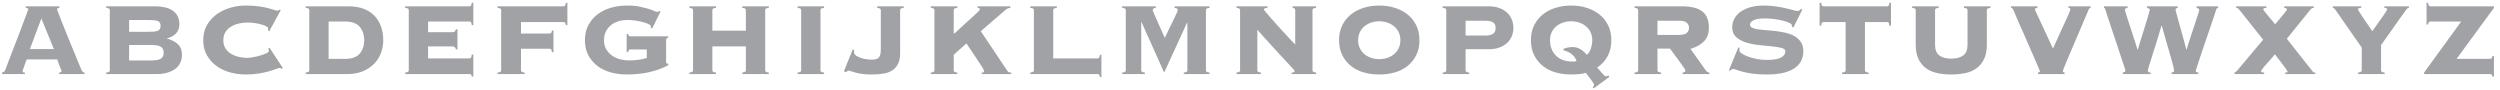 <?xml version="1.0" encoding="UTF-8"?>
<svg width="388px" height="14px" viewBox="0 0 388 14" version="1.1" xmlns="http://www.w3.org/2000/svg" xmlns:xlink="http://www.w3.org/1999/xlink">
    <!-- Generator: Sketch 63.1 (92452) - https://sketch.com -->
    <title>dvorik_сopperplate_1</title>
    <desc>Created with Sketch.</desc>
    <g id="Кейс" stroke="none" stroke-width="1" fill="none" fill-rule="evenodd" opacity="0.4">
        <g id="Дворик-Be" transform="translate(-1242, -3451)" fill="#12171E" fill-rule="nonzero">
            <g id="Цвета-и-шрифты" transform="translate(175, 3225)">
                <g id="Group-29" transform="translate(1066.5, 137.5)">
                    <path d="M4.36,100 L4.36,99.76 C4.213,99.76 4.117,99.743 4.07,99.71 C4.023,99.677 4,99.627 4,99.56 C4,99.533 4.01,99.49 4.03,99.43 C4.05,99.37 4.083,99.273 4.13,99.14 C4.177,99.007 4.24,98.827 4.32,98.6 C4.4,98.373 4.507,98.08 4.64,97.72 L4.64,97.72 L9.38,97.72 C9.393,97.787 9.437,97.913 9.51,98.1 C9.583,98.287 9.66,98.483 9.74,98.69 C9.82,98.897 9.893,99.083 9.96,99.25 C10.027,99.417 10.06,99.507 10.06,99.52 C10.06,99.667 9.933,99.747 9.68,99.76 L9.68,99.76 L9.68,100 L13.62,100 L13.62,99.76 C13.5,99.76 13.403,99.72 13.33,99.64 C13.257,99.56 13.167,99.4 13.06,99.16 C12.847,98.653 12.61,98.08 12.35,97.44 C12.09,96.8 11.82,96.143 11.54,95.47 C11.26,94.797 10.99,94.137 10.73,93.49 C10.47,92.843 10.24,92.263 10.04,91.75 C9.84,91.237 9.677,90.82 9.55,90.5 C9.423,90.18 9.36,90.007 9.36,89.98 C9.36,89.873 9.393,89.807 9.46,89.78 C9.527,89.753 9.613,89.733 9.72,89.72 L9.72,89.72 L9.72,89.48 L4.5,89.48 L4.5,89.72 C4.593,89.733 4.683,89.753 4.77,89.78 C4.857,89.807 4.9,89.853 4.9,89.92 C4.9,89.933 4.85,90.073 4.75,90.34 C4.65,90.607 4.52,90.953 4.36,91.38 C4.2,91.807 4.017,92.29 3.81,92.83 C3.603,93.37 3.393,93.923 3.18,94.49 C2.967,95.057 2.753,95.613 2.54,96.16 C2.327,96.707 2.133,97.203 1.96,97.65 C1.787,98.097 1.647,98.467 1.54,98.76 C1.433,99.053 1.367,99.233 1.34,99.3 C1.273,99.46 1.207,99.57 1.14,99.63 C1.073,99.69 0.967,99.733 0.82,99.76 L0.82,99.76 L0.82,100 L4.36,100 Z M8.86,96.12 L5.14,96.12 L6.92,91.36 L8.86,96.12 Z M24.7,100 C25.407,100 26.017,99.92 26.53,99.76 C27.043,99.6 27.463,99.387 27.79,99.12 C28.117,98.853 28.357,98.54 28.51,98.18 C28.663,97.82 28.74,97.44 28.74,97.04 C28.74,96.293 28.523,95.727 28.09,95.34 C27.657,94.953 27.1,94.667 26.42,94.48 L26.42,94.48 L26.42,94.44 C26.98,94.32 27.44,94.077 27.8,93.71 C28.16,93.343 28.34,92.86 28.34,92.26 C28.34,91.767 28.247,91.343 28.06,90.99 C27.873,90.637 27.613,90.35 27.28,90.13 C26.947,89.91 26.553,89.747 26.1,89.64 C25.647,89.533 25.147,89.48 24.6,89.48 L24.6,89.48 L16.98,89.48 L16.98,89.72 C17.233,89.747 17.39,89.79 17.45,89.85 C17.51,89.91 17.54,89.987 17.54,90.08 L17.54,90.08 L17.54,99.4 C17.54,99.493 17.51,99.57 17.45,99.63 C17.39,99.69 17.233,99.733 16.98,99.76 L16.98,99.76 L16.98,100 L24.7,100 Z M23.26,93.44 L20.54,93.44 L20.54,91.6 L23.26,91.6 C23.687,91.6 24.04,91.61 24.32,91.63 C24.6,91.65 24.82,91.693 24.98,91.76 C25.14,91.827 25.253,91.92 25.32,92.04 C25.387,92.16 25.42,92.32 25.42,92.52 C25.42,92.72 25.387,92.88 25.32,93 C25.253,93.12 25.14,93.213 24.98,93.28 C24.82,93.347 24.6,93.39 24.32,93.41 C24.04,93.43 23.687,93.44 23.26,93.44 L23.26,93.44 Z M23.94,97.88 L20.54,97.88 L20.54,95.48 L23.94,95.48 C24.66,95.48 25.167,95.57 25.46,95.75 C25.753,95.93 25.9,96.24 25.9,96.68 C25.9,97.12 25.753,97.43 25.46,97.61 C25.167,97.79 24.66,97.88 23.94,97.88 L23.94,97.88 Z M38.64,100.06 C39.387,100.06 40.06,100.01 40.66,99.91 C41.26,99.81 41.783,99.697 42.23,99.57 C42.677,99.443 43.04,99.323 43.32,99.21 C43.6,99.097 43.787,99.04 43.88,99.04 C43.947,99.04 44.003,99.05 44.05,99.07 C44.097,99.09 44.133,99.133 44.16,99.2 L44.16,99.2 L44.4,99.06 L42.34,95.92 L42.12,96.06 C42.147,96.113 42.173,96.16 42.2,96.2 C42.227,96.24 42.24,96.293 42.24,96.36 C42.24,96.507 42.097,96.647 41.81,96.78 C41.523,96.913 41.193,97.033 40.82,97.14 C40.447,97.247 40.073,97.33 39.7,97.39 C39.327,97.45 39.053,97.48 38.88,97.48 C38.48,97.48 38.06,97.433 37.62,97.34 C37.18,97.247 36.777,97.093 36.41,96.88 C36.043,96.667 35.743,96.383 35.51,96.03 C35.277,95.677 35.16,95.247 35.16,94.74 C35.16,94.233 35.277,93.803 35.51,93.45 C35.743,93.097 36.043,92.813 36.41,92.6 C36.777,92.387 37.18,92.233 37.62,92.14 C38.06,92.047 38.48,92 38.88,92 C39.307,92 39.713,92.03 40.1,92.09 C40.487,92.15 40.83,92.223 41.13,92.31 C41.43,92.397 41.67,92.493 41.85,92.6 C42.03,92.707 42.12,92.813 42.12,92.92 C42.12,92.987 42.117,93.043 42.11,93.09 C42.103,93.137 42.093,93.18 42.08,93.22 L42.08,93.22 L42.28,93.36 L44.08,90.06 L43.86,90 C43.78,90.107 43.68,90.16 43.56,90.16 C43.453,90.16 43.293,90.123 43.08,90.05 C42.867,89.977 42.567,89.887 42.18,89.78 C41.78,89.673 41.29,89.577 40.71,89.49 C40.13,89.403 39.44,89.36 38.64,89.36 C37.84,89.36 37.047,89.473 36.26,89.7 C35.473,89.927 34.767,90.263 34.14,90.71 C33.513,91.157 33.007,91.717 32.62,92.39 C32.233,93.063 32.04,93.847 32.04,94.74 C32.04,95.633 32.233,96.417 32.62,97.09 C33.007,97.763 33.513,98.323 34.14,98.77 C34.767,99.217 35.473,99.543 36.26,99.75 C37.047,99.957 37.84,100.06 38.64,100.06 Z M54.36,100 C55.293,100 56.11,99.853 56.81,99.56 C57.51,99.267 58.097,98.877 58.57,98.39 C59.043,97.903 59.397,97.343 59.63,96.71 C59.863,96.077 59.98,95.42 59.98,94.74 C59.98,93.993 59.87,93.3 59.65,92.66 C59.43,92.02 59.1,91.463 58.66,90.99 C58.22,90.517 57.66,90.147 56.98,89.88 C56.3,89.613 55.5,89.48 54.58,89.48 L54.58,89.48 L47.94,89.48 L47.94,89.72 C48.193,89.747 48.35,89.79 48.41,89.85 C48.47,89.91 48.5,89.987 48.5,90.08 L48.5,90.08 L48.5,99.4 C48.5,99.493 48.47,99.57 48.41,99.63 C48.35,99.69 48.193,99.733 47.94,99.76 L47.94,99.76 L47.94,100 L54.36,100 Z M54.04,97.64 L51.5,97.64 L51.5,91.84 L54.04,91.84 C55.093,91.84 55.853,92.11 56.32,92.65 C56.787,93.19 57.02,93.887 57.02,94.74 C57.02,95.593 56.787,96.29 56.32,96.83 C55.853,97.37 55.093,97.64 54.04,97.64 L54.04,97.64 Z M73.96,100.38 L73.96,96.96 L73.72,96.96 C73.693,97.213 73.653,97.377 73.6,97.45 C73.547,97.523 73.467,97.56 73.36,97.56 L73.36,97.56 L66.94,97.56 L66.94,95.7 L70.66,95.7 C70.86,95.7 71.003,95.743 71.09,95.83 C71.177,95.917 71.233,96.027 71.26,96.16 L71.26,96.16 L71.5,96.16 L71.5,93.04 L71.26,93.04 C71.233,93.173 71.177,93.283 71.09,93.37 C71.003,93.457 70.86,93.5 70.66,93.5 L70.66,93.5 L66.94,93.5 L66.94,91.84 L73.36,91.84 C73.467,91.84 73.547,91.877 73.6,91.95 C73.653,92.023 73.693,92.173 73.72,92.4 L73.72,92.4 L73.96,92.4 L73.96,88.92 L73.72,88.92 C73.693,89.147 73.653,89.297 73.6,89.37 C73.547,89.443 73.467,89.48 73.36,89.48 L73.36,89.48 L63.38,89.48 L63.38,89.72 C63.633,89.747 63.79,89.79 63.85,89.85 C63.91,89.91 63.94,89.987 63.94,90.08 L63.94,90.08 L63.94,99.4 C63.94,99.493 63.91,99.57 63.85,99.63 C63.79,99.69 63.633,99.733 63.38,99.76 L63.38,99.76 L63.38,100 L73.36,100 C73.467,100 73.547,100.02 73.6,100.06 C73.653,100.1 73.693,100.207 73.72,100.38 L73.72,100.38 L73.96,100.38 Z M81.92,100 L81.92,99.76 C81.667,99.733 81.51,99.69 81.45,99.63 C81.39,99.57 81.36,99.493 81.36,99.4 L81.36,99.4 L81.36,96.06 L85.8,96.06 C85.907,96.06 85.987,96.093 86.04,96.16 C86.093,96.227 86.133,96.373 86.16,96.6 L86.16,96.6 L86.4,96.6 L86.4,93.24 L86.16,93.24 C86.133,93.427 86.093,93.55 86.04,93.61 C85.987,93.67 85.907,93.7 85.8,93.7 L85.8,93.7 L81.36,93.7 L81.36,91.92 L87.96,91.92 C88.067,91.92 88.147,91.953 88.2,92.02 C88.253,92.087 88.293,92.213 88.32,92.4 L88.32,92.4 L88.56,92.4 L88.56,88.92 L88.32,88.92 C88.293,89.147 88.253,89.297 88.2,89.37 C88.147,89.443 88.067,89.48 87.96,89.48 L87.96,89.48 L77.72,89.48 L77.72,89.72 C77.973,89.747 78.13,89.79 78.19,89.85 C78.25,89.91 78.28,89.987 78.28,90.08 L78.28,90.08 L78.28,99.4 C78.28,99.493 78.25,99.57 78.19,99.63 C78.13,99.69 77.973,99.733 77.72,99.76 L77.72,99.76 L77.72,100 L81.92,100 Z M97.78,100.06 C100.26,100.06 102.407,99.58 104.22,98.62 L104.22,98.62 L104.22,98.38 L104.12,98.38 C104.013,98.38 103.947,98.347 103.92,98.28 C103.893,98.213 103.88,98.133 103.88,98.04 L103.88,98.04 L103.88,94.72 C103.88,94.507 103.987,94.393 104.2,94.38 L104.2,94.38 L104.2,94.14 L98.3,94.14 C98.127,94.14 98.027,94.02 98,93.78 L98,93.78 L97.76,93.78 L97.76,96.58 L98,96.58 C98.013,96.46 98.04,96.363 98.08,96.29 C98.12,96.217 98.193,96.18 98.3,96.18 L98.3,96.18 L100.88,96.18 L100.88,97.5 C100.467,97.62 100.037,97.713 99.59,97.78 C99.143,97.847 98.64,97.88 98.08,97.88 C97.64,97.88 97.193,97.82 96.74,97.7 C96.287,97.58 95.877,97.393 95.51,97.14 C95.143,96.887 94.84,96.563 94.6,96.17 C94.36,95.777 94.24,95.313 94.24,94.78 C94.24,94.233 94.34,93.763 94.54,93.37 C94.74,92.977 95.01,92.647 95.35,92.38 C95.69,92.113 96.077,91.917 96.51,91.79 C96.943,91.663 97.4,91.6 97.88,91.6 C98.293,91.6 98.717,91.633 99.15,91.7 C99.583,91.767 99.973,91.847 100.32,91.94 C100.667,92.033 100.953,92.137 101.18,92.25 C101.407,92.363 101.52,92.467 101.52,92.56 C101.52,92.627 101.507,92.7 101.48,92.78 L101.48,92.78 L101.72,92.92 L103.02,90.28 L102.78,90.2 C102.7,90.307 102.607,90.36 102.5,90.36 C102.42,90.36 102.24,90.297 101.96,90.17 C101.68,90.043 101.373,89.933 101.04,89.84 C100.693,89.747 100.393,89.67 100.14,89.61 C99.887,89.55 99.64,89.5 99.4,89.46 C99.16,89.42 98.913,89.393 98.66,89.38 C98.407,89.367 98.113,89.36 97.78,89.36 C96.94,89.36 96.13,89.47 95.35,89.69 C94.57,89.91 93.88,90.243 93.28,90.69 C92.68,91.137 92.197,91.697 91.83,92.37 C91.463,93.043 91.28,93.833 91.28,94.74 C91.28,95.647 91.463,96.437 91.83,97.11 C92.197,97.783 92.68,98.34 93.28,98.78 C93.88,99.22 94.57,99.543 95.35,99.75 C96.13,99.957 96.94,100.06 97.78,100.06 Z M111.62,100 L111.62,99.76 C111.367,99.733 111.21,99.69 111.15,99.63 C111.09,99.57 111.06,99.493 111.06,99.4 L111.06,99.4 L111.06,95.7 L116.26,95.7 L116.26,99.4 C116.26,99.493 116.23,99.57 116.17,99.63 C116.11,99.69 115.953,99.733 115.7,99.76 L115.7,99.76 L115.7,100 L119.82,100 L119.82,99.76 C119.567,99.733 119.41,99.69 119.35,99.63 C119.29,99.57 119.26,99.493 119.26,99.4 L119.26,99.4 L119.26,90.08 C119.26,89.987 119.29,89.91 119.35,89.85 C119.41,89.79 119.567,89.747 119.82,89.72 L119.82,89.72 L119.82,89.48 L115.7,89.48 L115.7,89.72 C115.953,89.747 116.11,89.79 116.17,89.85 C116.23,89.91 116.26,89.987 116.26,90.08 L116.26,90.08 L116.26,93.26 L111.06,93.26 L111.06,90.08 C111.06,89.987 111.09,89.91 111.15,89.85 C111.21,89.79 111.367,89.747 111.62,89.72 L111.62,89.72 L111.62,89.48 L107.5,89.48 L107.5,89.72 C107.753,89.747 107.91,89.79 107.97,89.85 C108.03,89.91 108.06,89.987 108.06,90.08 L108.06,90.08 L108.06,99.4 C108.06,99.493 108.03,99.57 107.97,99.63 C107.91,99.69 107.753,99.733 107.5,99.76 L107.5,99.76 L107.5,100 L111.62,100 Z M128.4,100 L128.4,99.76 C128.147,99.733 127.99,99.69 127.93,99.63 C127.87,99.57 127.84,99.493 127.84,99.4 L127.84,99.4 L127.84,90.08 C127.84,89.987 127.87,89.91 127.93,89.85 C127.99,89.79 128.147,89.747 128.4,89.72 L128.4,89.72 L128.4,89.48 L124.28,89.48 L124.28,89.72 C124.533,89.747 124.69,89.79 124.75,89.85 C124.81,89.91 124.84,89.987 124.84,90.08 L124.84,90.08 L124.84,99.4 C124.84,99.493 124.81,99.57 124.75,99.63 C124.69,99.69 124.533,99.733 124.28,99.76 L124.28,99.76 L124.28,100 L128.4,100 Z M135.7,100.06 C136.327,100.06 136.913,100.023 137.46,99.95 C138.007,99.877 138.483,99.72 138.89,99.48 C139.297,99.24 139.617,98.9 139.85,98.46 C140.083,98.02 140.2,97.447 140.2,96.74 L140.2,96.74 L140.2,90.08 C140.2,89.987 140.23,89.91 140.29,89.85 C140.35,89.79 140.507,89.747 140.76,89.72 L140.76,89.72 L140.76,89.48 L136.64,89.48 L136.64,89.72 C136.893,89.747 137.05,89.79 137.11,89.85 C137.17,89.91 137.2,89.987 137.2,90.08 L137.2,90.08 L137.2,96.24 C137.2,96.747 137.11,97.127 136.93,97.38 C136.75,97.633 136.373,97.76 135.8,97.76 C135.653,97.76 135.427,97.743 135.12,97.71 C134.813,97.677 134.507,97.613 134.2,97.52 C133.893,97.427 133.623,97.303 133.39,97.15 C133.157,96.997 133.04,96.8 133.04,96.56 C133.04,96.533 133.043,96.493 133.05,96.44 C133.057,96.387 133.067,96.327 133.08,96.26 L133.08,96.26 L132.84,96.18 L131.48,99.54 L131.78,99.72 C131.887,99.627 131.963,99.56 132.01,99.52 C132.057,99.48 132.133,99.46 132.24,99.46 C132.293,99.46 132.413,99.493 132.6,99.56 C132.787,99.627 133.03,99.7 133.33,99.78 C133.63,99.86 133.98,99.927 134.38,99.98 C134.78,100.033 135.22,100.06 135.7,100.06 Z M149.08,100 L149.08,99.76 C148.827,99.733 148.67,99.69 148.61,99.63 C148.55,99.57 148.52,99.493 148.52,99.4 L148.52,99.4 L148.52,97 L150.48,95.24 C150.533,95.32 150.64,95.473 150.8,95.7 C150.96,95.927 151.14,96.193 151.34,96.5 C151.54,96.807 151.753,97.127 151.98,97.46 C152.207,97.793 152.413,98.107 152.6,98.4 C152.787,98.693 152.94,98.94 153.06,99.14 C153.18,99.34 153.24,99.46 153.24,99.5 C153.24,99.633 153.207,99.71 153.14,99.73 C153.073,99.75 152.98,99.76 152.86,99.76 L152.86,99.76 L152.86,100 L157.44,100 L157.44,99.76 C157.307,99.76 157.193,99.747 157.1,99.72 C157.007,99.693 156.907,99.6 156.8,99.44 L156.8,99.44 L152.72,93.34 L156.18,90.36 C156.3,90.253 156.403,90.163 156.49,90.09 C156.577,90.017 156.657,89.953 156.73,89.9 C156.803,89.847 156.883,89.807 156.97,89.78 C157.057,89.753 157.167,89.733 157.3,89.72 L157.3,89.72 L157.3,89.48 L152.22,89.48 L152.22,89.72 C152.327,89.733 152.413,89.75 152.48,89.77 C152.547,89.79 152.58,89.86 152.58,89.98 C152.58,90.033 152.45,90.183 152.19,90.43 C151.93,90.677 151.607,90.977 151.22,91.33 C150.833,91.683 150.41,92.067 149.95,92.48 C149.49,92.893 149.06,93.293 148.66,93.68 L148.66,93.68 L148.52,93.68 L148.52,90.08 C148.52,89.987 148.55,89.91 148.61,89.85 C148.67,89.79 148.827,89.747 149.08,89.72 L149.08,89.72 L149.08,89.48 L144.96,89.48 L144.96,89.72 C145.213,89.747 145.37,89.79 145.43,89.85 C145.49,89.91 145.52,89.987 145.52,90.08 L145.52,90.08 L145.52,99.4 C145.52,99.493 145.49,99.57 145.43,99.63 C145.37,99.69 145.213,99.733 144.96,99.76 L144.96,99.76 L144.96,100 L149.08,100 Z M171.44,100.46 L171.44,97 L171.2,97 C171.173,97.227 171.133,97.377 171.08,97.45 C171.027,97.523 170.947,97.56 170.84,97.56 L170.84,97.56 L163.96,97.56 L163.96,90.08 C163.96,89.987 163.99,89.91 164.05,89.85 C164.11,89.79 164.267,89.747 164.52,89.72 L164.52,89.72 L164.52,89.48 L160.4,89.48 L160.4,89.72 C160.653,89.747 160.81,89.79 160.87,89.85 C160.93,89.91 160.96,89.987 160.96,90.08 L160.96,90.08 L160.96,99.4 C160.96,99.493 160.93,99.57 160.87,99.63 C160.81,99.69 160.653,99.733 160.4,99.76 L160.4,99.76 L160.4,100 L170.84,100 C170.947,100 171.027,100.023 171.08,100.07 C171.133,100.117 171.173,100.247 171.2,100.46 L171.2,100.46 L171.44,100.46 Z M178.18,100 L178.18,99.76 C177.927,99.733 177.77,99.69 177.71,99.63 C177.65,99.57 177.62,99.493 177.62,99.4 L177.62,99.4 L177.62,91.92 L177.66,91.92 L181.18,99.76 L184.74,92 L184.78,92.04 L184.78,99.4 C184.78,99.493 184.75,99.57 184.69,99.63 C184.63,99.69 184.473,99.733 184.22,99.76 L184.22,99.76 L184.22,100 L188.22,100 L188.22,99.76 C187.967,99.733 187.81,99.69 187.75,99.63 C187.69,99.57 187.66,99.493 187.66,99.4 L187.66,99.4 L187.66,90.08 C187.66,89.987 187.69,89.91 187.75,89.85 C187.81,89.79 187.967,89.747 188.22,89.72 L188.22,89.72 L188.22,89.48 L182.8,89.48 L182.8,89.72 C183.12,89.733 183.28,89.853 183.28,90.08 C183.28,90.147 183.22,90.313 183.1,90.58 C182.98,90.847 182.823,91.18 182.63,91.58 C182.437,91.98 182.22,92.42 181.98,92.9 C181.74,93.38 181.507,93.873 181.28,94.38 C181.24,94.3 181.167,94.14 181.06,93.9 C180.953,93.66 180.83,93.383 180.69,93.07 C180.55,92.757 180.403,92.43 180.25,92.09 C180.097,91.75 179.957,91.433 179.83,91.14 C179.703,90.847 179.6,90.6 179.52,90.4 C179.44,90.2 179.4,90.093 179.4,90.08 C179.4,89.853 179.56,89.733 179.88,89.72 L179.88,89.72 L179.88,89.48 L174.66,89.48 L174.66,89.72 C174.913,89.747 175.07,89.79 175.13,89.85 C175.19,89.91 175.22,89.987 175.22,90.08 L175.22,90.08 L175.22,99.4 C175.22,99.493 175.19,99.57 175.13,99.63 C175.07,99.69 174.913,99.733 174.66,99.76 L174.66,99.76 L174.66,100 L178.18,100 Z M196.2,100 L196.2,99.76 C195.947,99.733 195.79,99.69 195.73,99.63 C195.67,99.57 195.64,99.493 195.64,99.4 L195.64,99.4 L195.64,93.12 C196.52,94.107 197.273,94.943 197.9,95.63 C198.527,96.317 199.053,96.89 199.48,97.35 C199.907,97.81 200.25,98.177 200.51,98.45 C200.77,98.723 200.967,98.933 201.1,99.08 C201.233,99.227 201.32,99.33 201.36,99.39 C201.4,99.45 201.42,99.5 201.42,99.54 C201.42,99.607 201.39,99.66 201.33,99.7 C201.27,99.74 201.147,99.76 200.96,99.76 L200.96,99.76 L200.96,100 L204.76,100 L204.76,99.76 C204.507,99.733 204.35,99.69 204.29,99.63 C204.23,99.57 204.2,99.493 204.2,99.4 L204.2,99.4 L204.2,90.08 C204.2,89.987 204.23,89.91 204.29,89.85 C204.35,89.79 204.507,89.747 204.76,89.72 L204.76,89.72 L204.76,89.48 L201.1,89.48 L201.1,89.72 C201.38,89.733 201.52,89.853 201.52,90.08 L201.52,90.08 L201.52,95.42 C201.28,95.167 200.993,94.863 200.66,94.51 C200.327,94.157 199.98,93.783 199.62,93.39 C199.26,92.997 198.903,92.603 198.55,92.21 C198.197,91.817 197.88,91.46 197.6,91.14 C197.32,90.82 197.093,90.553 196.92,90.34 C196.747,90.127 196.66,90.007 196.66,89.98 C196.66,89.913 196.697,89.857 196.77,89.81 C196.843,89.763 196.993,89.733 197.22,89.72 L197.22,89.72 L197.22,89.48 L192.4,89.48 L192.4,89.72 C192.653,89.747 192.81,89.79 192.87,89.85 C192.93,89.91 192.96,89.987 192.96,90.08 L192.96,90.08 L192.96,99.4 C192.96,99.493 192.93,99.57 192.87,99.63 C192.81,99.69 192.653,99.733 192.4,99.76 L192.4,99.76 L192.4,100 L196.2,100 Z M214.56,100.06 C215.413,100.06 216.217,99.953 216.97,99.74 C217.723,99.527 218.383,99.193 218.95,98.74 C219.517,98.287 219.967,97.727 220.3,97.06 C220.633,96.393 220.8,95.62 220.8,94.74 C220.8,93.86 220.633,93.087 220.3,92.42 C219.967,91.753 219.517,91.193 218.95,90.74 C218.383,90.287 217.723,89.943 216.97,89.71 C216.217,89.477 215.413,89.36 214.56,89.36 C213.707,89.36 212.903,89.477 212.15,89.71 C211.397,89.943 210.737,90.287 210.17,90.74 C209.603,91.193 209.153,91.753 208.82,92.42 C208.487,93.087 208.32,93.86 208.32,94.74 C208.32,95.62 208.487,96.393 208.82,97.06 C209.153,97.727 209.603,98.287 210.17,98.74 C210.737,99.193 211.397,99.527 212.15,99.74 C212.903,99.953 213.707,100.06 214.56,100.06 Z M214.56,97.68 C214.12,97.68 213.703,97.613 213.31,97.48 C212.917,97.347 212.57,97.157 212.27,96.91 C211.97,96.663 211.73,96.357 211.55,95.99 C211.37,95.623 211.28,95.207 211.28,94.74 C211.28,94.273 211.37,93.857 211.55,93.49 C211.73,93.123 211.97,92.817 212.27,92.57 C212.57,92.323 212.917,92.133 213.31,92 C213.703,91.867 214.12,91.8 214.56,91.8 C215,91.8 215.417,91.867 215.81,92 C216.203,92.133 216.55,92.323 216.85,92.57 C217.15,92.817 217.39,93.123 217.57,93.49 C217.75,93.857 217.84,94.273 217.84,94.74 C217.84,95.207 217.75,95.623 217.57,95.99 C217.39,96.357 217.15,96.663 216.85,96.91 C216.55,97.157 216.203,97.347 215.81,97.48 C215.417,97.613 215,97.68 214.56,97.68 Z M228.52,100 L228.52,99.76 C228.267,99.733 228.11,99.69 228.05,99.63 C227.99,99.57 227.96,99.493 227.96,99.4 L227.96,99.4 L227.96,96.14 L231.56,96.14 C232.187,96.14 232.74,96.05 233.22,95.87 C233.7,95.69 234.1,95.45 234.42,95.15 C234.74,94.85 234.98,94.497 235.14,94.09 C235.3,93.683 235.38,93.26 235.38,92.82 C235.38,92.38 235.3,91.957 235.14,91.55 C234.98,91.143 234.74,90.787 234.42,90.48 C234.1,90.173 233.7,89.93 233.22,89.75 C232.74,89.57 232.187,89.48 231.56,89.48 L231.56,89.48 L224.4,89.48 L224.4,89.72 C224.653,89.747 224.81,89.79 224.87,89.85 C224.93,89.91 224.96,89.987 224.96,90.08 L224.96,90.08 L224.96,99.4 C224.96,99.493 224.93,99.57 224.87,99.63 C224.81,99.69 224.653,99.733 224.4,99.76 L224.4,99.76 L224.4,100 L228.52,100 Z M231,94.02 L227.96,94.02 L227.96,91.72 L231,91.72 C231.56,91.72 231.97,91.807 232.23,91.98 C232.49,92.153 232.62,92.433 232.62,92.82 C232.62,93.247 232.49,93.553 232.23,93.74 C231.97,93.927 231.56,94.02 231,94.02 L231,94.02 Z M247.84,102.22 L250.26,100.44 L250.14,100.2 C250.073,100.24 250.01,100.273 249.95,100.3 C249.89,100.327 249.813,100.34 249.72,100.34 C249.653,100.34 249.56,100.283 249.44,100.17 C249.32,100.057 249.197,99.927 249.07,99.78 C248.943,99.633 248.817,99.483 248.69,99.33 C248.563,99.177 248.46,99.06 248.38,98.98 C249.06,98.54 249.597,97.963 249.99,97.25 C250.383,96.537 250.58,95.7 250.58,94.74 C250.58,93.86 250.413,93.087 250.08,92.42 C249.747,91.753 249.297,91.193 248.73,90.74 C248.163,90.287 247.503,89.943 246.75,89.71 C245.997,89.477 245.193,89.36 244.34,89.36 C243.487,89.36 242.683,89.477 241.93,89.71 C241.177,89.943 240.517,90.287 239.95,90.74 C239.383,91.193 238.933,91.753 238.6,92.42 C238.267,93.087 238.1,93.86 238.1,94.74 C238.1,95.62 238.267,96.393 238.6,97.06 C238.933,97.727 239.383,98.287 239.95,98.74 C240.517,99.193 241.177,99.527 241.93,99.74 C242.683,99.953 243.487,100.06 244.34,100.06 C244.74,100.06 245.133,100.043 245.52,100.01 C245.907,99.977 246.273,99.907 246.62,99.8 C246.687,99.907 246.79,100.047 246.93,100.22 C247.07,100.393 247.213,100.577 247.36,100.77 C247.507,100.963 247.633,101.143 247.74,101.31 C247.847,101.477 247.9,101.593 247.9,101.66 C247.9,101.727 247.877,101.79 247.83,101.85 C247.783,101.91 247.74,101.967 247.7,102.02 L247.7,102.02 L247.84,102.22 Z M244.79,98.05 C244.637,98.043 244.5,98.04 244.38,98.04 C243.873,98.04 243.413,97.957 243,97.79 C242.587,97.623 242.237,97.393 241.95,97.1 C241.663,96.807 241.443,96.457 241.29,96.05 C241.137,95.643 241.06,95.207 241.06,94.74 C241.06,94.273 241.15,93.857 241.33,93.49 C241.51,93.123 241.75,92.817 242.05,92.57 C242.35,92.323 242.697,92.133 243.09,92 C243.483,91.867 243.9,91.8 244.34,91.8 C244.78,91.8 245.197,91.867 245.59,92 C245.983,92.133 246.33,92.323 246.63,92.57 C246.93,92.817 247.17,93.123 247.35,93.49 C247.53,93.857 247.62,94.273 247.62,94.74 C247.62,94.98 247.597,95.217 247.55,95.45 C247.503,95.683 247.443,95.903 247.37,96.11 C247.297,96.317 247.21,96.497 247.11,96.65 C247.01,96.803 246.9,96.92 246.78,97 C246.46,96.627 246.117,96.333 245.75,96.12 C245.383,95.907 244.993,95.8 244.58,95.8 C244.513,95.8 244.4,95.807 244.24,95.82 C244.08,95.833 243.913,95.857 243.74,95.89 C243.567,95.923 243.417,95.97 243.29,96.03 C243.163,96.09 243.1,96.16 243.1,96.24 C243.1,96.28 243.18,96.32 243.34,96.36 C243.5,96.4 243.693,96.473 243.92,96.58 C244.147,96.687 244.377,96.847 244.61,97.06 C244.843,97.273 245.033,97.573 245.18,97.96 C245.073,98.027 244.943,98.057 244.79,98.05 Z M258.3,100 L258.3,99.76 C258.047,99.733 257.89,99.69 257.83,99.63 C257.77,99.57 257.74,99.493 257.74,99.4 L257.74,99.4 L257.74,96.04 L259.7,96.04 C259.74,96.107 259.827,96.233 259.96,96.42 C260.093,96.607 260.25,96.82 260.43,97.06 C260.61,97.3 260.797,97.55 260.99,97.81 C261.183,98.07 261.36,98.313 261.52,98.54 C261.68,98.767 261.813,98.96 261.92,99.12 C262.027,99.28 262.08,99.373 262.08,99.4 C262.08,99.627 261.933,99.747 261.64,99.76 L261.64,99.76 L261.64,100 L265.8,100 L265.8,99.76 C265.573,99.76 265.38,99.64 265.22,99.4 L265.22,99.4 L262.86,96.08 C263.687,95.853 264.37,95.48 264.91,94.96 C265.45,94.44 265.72,93.72 265.72,92.8 C265.72,91.667 265.387,90.83 264.72,90.29 C264.053,89.75 262.98,89.48 261.5,89.48 L261.5,89.48 L254.18,89.48 L254.18,89.72 C254.433,89.747 254.59,89.79 254.65,89.85 C254.71,89.91 254.74,89.987 254.74,90.08 L254.74,90.08 L254.74,99.4 C254.74,99.493 254.71,99.57 254.65,99.63 C254.59,99.69 254.433,99.733 254.18,99.76 L254.18,99.76 L254.18,100 L258.3,100 Z M261.1,93.92 L257.74,93.92 L257.74,91.72 L261.1,91.72 C261.687,91.72 262.09,91.83 262.31,92.05 C262.53,92.27 262.64,92.527 262.64,92.82 C262.64,93.113 262.53,93.37 262.31,93.59 C262.09,93.81 261.687,93.92 261.1,93.92 L261.1,93.92 Z M274.74,100.06 C275.82,100.06 276.723,99.96 277.45,99.76 C278.177,99.56 278.757,99.29 279.19,98.95 C279.623,98.61 279.93,98.227 280.11,97.8 C280.29,97.373 280.38,96.94 280.38,96.5 C280.38,95.927 280.26,95.45 280.02,95.07 C279.78,94.69 279.467,94.383 279.08,94.15 C278.693,93.917 278.253,93.74 277.76,93.62 C277.267,93.5 276.76,93.407 276.24,93.34 C275.72,93.273 275.213,93.223 274.72,93.19 C274.227,93.157 273.787,93.113 273.4,93.06 C273.013,93.007 272.7,92.923 272.46,92.81 C272.22,92.697 272.1,92.527 272.1,92.3 C272.1,92.073 272.273,91.86 272.62,91.66 C272.967,91.46 273.573,91.36 274.44,91.36 C274.907,91.36 275.387,91.393 275.88,91.46 C276.373,91.527 276.82,91.61 277.22,91.71 C277.62,91.81 277.95,91.923 278.21,92.05 C278.47,92.177 278.6,92.3 278.6,92.42 L278.6,92.42 L278.6,92.64 L278.84,92.76 L280.22,89.98 L280,89.9 C279.933,89.98 279.86,90.05 279.78,90.11 C279.7,90.17 279.593,90.2 279.46,90.2 C279.327,90.2 279.107,90.157 278.8,90.07 C278.493,89.983 278.113,89.887 277.66,89.78 C277.207,89.673 276.687,89.577 276.1,89.49 C275.513,89.403 274.88,89.36 274.2,89.36 C273.467,89.36 272.8,89.443 272.2,89.61 C271.6,89.777 271.09,90.007 270.67,90.3 C270.25,90.593 269.923,90.947 269.69,91.36 C269.457,91.773 269.34,92.233 269.34,92.74 C269.34,93.38 269.543,93.883 269.95,94.25 C270.357,94.617 270.867,94.897 271.48,95.09 C272.093,95.283 272.753,95.417 273.46,95.49 C274.167,95.563 274.827,95.63 275.44,95.69 C276.053,95.75 276.563,95.83 276.97,95.93 C277.377,96.03 277.58,96.2 277.58,96.44 C277.58,96.88 277.347,97.217 276.88,97.45 C276.413,97.683 275.68,97.8 274.68,97.8 C274.16,97.8 273.647,97.75 273.14,97.65 C272.633,97.55 272.183,97.427 271.79,97.28 C271.397,97.133 271.077,96.977 270.83,96.81 C270.583,96.643 270.46,96.493 270.46,96.36 C270.46,96.16 270.473,96.02 270.5,95.94 L270.5,95.94 L270.3,95.84 L268.82,99.4 L269.06,99.46 C269.127,99.393 269.19,99.333 269.25,99.28 C269.31,99.227 269.38,99.2 269.46,99.2 C269.58,99.2 269.763,99.247 270.01,99.34 C270.257,99.433 270.593,99.537 271.02,99.65 C271.447,99.763 271.963,99.86 272.57,99.94 C273.177,100.02 273.9,100.06 274.74,100.06 Z M290.5,100 L290.5,99.76 C290.247,99.733 290.09,99.69 290.03,99.63 C289.97,99.57 289.94,99.493 289.94,99.4 L289.94,99.4 L289.94,91.92 L293.38,91.92 C293.487,91.92 293.567,91.957 293.62,92.03 C293.673,92.103 293.713,92.253 293.74,92.48 L293.74,92.48 L293.98,92.48 L293.98,88.92 L293.74,88.92 C293.713,89.147 293.673,89.297 293.62,89.37 C293.567,89.443 293.487,89.48 293.38,89.48 L293.38,89.48 L283.5,89.48 C283.393,89.48 283.313,89.443 283.26,89.37 C283.207,89.297 283.167,89.147 283.14,88.92 L283.14,88.92 L282.9,88.92 L282.9,92.48 L283.14,92.48 C283.167,92.253 283.207,92.103 283.26,92.03 C283.313,91.957 283.393,91.92 283.5,91.92 L283.5,91.92 L286.94,91.92 L286.94,99.4 C286.94,99.493 286.91,99.57 286.85,99.63 C286.79,99.69 286.633,99.733 286.38,99.76 L286.38,99.76 L286.38,100 L290.5,100 Z M303.34,100.06 C304.1,100.06 304.817,99.99 305.49,99.85 C306.163,99.71 306.75,99.46 307.25,99.1 C307.75,98.74 308.143,98.26 308.43,97.66 C308.717,97.06 308.86,96.32 308.86,95.44 L308.86,95.44 L308.86,90.08 C308.86,89.987 308.89,89.91 308.95,89.85 C309.01,89.79 309.167,89.747 309.42,89.72 L309.42,89.72 L309.42,89.48 L305.3,89.48 L305.3,89.72 C305.553,89.747 305.71,89.79 305.77,89.85 C305.83,89.91 305.86,89.987 305.86,90.08 L305.86,90.08 L305.86,95.44 C305.86,96.213 305.64,96.767 305.2,97.1 C304.76,97.433 304.14,97.6 303.34,97.6 C302.54,97.6 301.92,97.433 301.48,97.1 C301.04,96.767 300.82,96.213 300.82,95.44 L300.82,95.44 L300.82,90.08 C300.82,89.987 300.85,89.91 300.91,89.85 C300.97,89.79 301.127,89.747 301.38,89.72 L301.38,89.72 L301.38,89.48 L297.26,89.48 L297.26,89.72 C297.513,89.747 297.67,89.79 297.73,89.85 C297.79,89.91 297.82,89.987 297.82,90.08 L297.82,90.08 L297.82,95.44 C297.82,96.32 297.963,97.06 298.25,97.66 C298.537,98.26 298.93,98.74 299.43,99.1 C299.93,99.46 300.517,99.71 301.19,99.85 C301.863,99.99 302.58,100.06 303.34,100.06 Z M320.92,100 L320.92,99.74 C320.733,99.74 320.64,99.68 320.64,99.56 C320.64,99.533 320.693,99.38 320.8,99.1 C320.907,98.82 321.05,98.467 321.23,98.04 C321.41,97.613 321.617,97.127 321.85,96.58 C322.083,96.033 322.323,95.473 322.57,94.9 C322.817,94.327 323.057,93.763 323.29,93.21 C323.523,92.657 323.737,92.153 323.93,91.7 C324.123,91.247 324.287,90.867 324.42,90.56 C324.553,90.253 324.633,90.06 324.66,89.98 C324.687,89.887 324.723,89.827 324.77,89.8 C324.817,89.773 324.88,89.747 324.96,89.72 L324.96,89.72 L324.96,89.48 L321.52,89.48 L321.52,89.72 C321.64,89.733 321.72,89.757 321.76,89.79 C321.8,89.823 321.82,89.873 321.82,89.94 C321.82,89.993 321.793,90.097 321.74,90.25 C321.687,90.403 321.563,90.687 321.37,91.1 C321.177,91.513 320.903,92.11 320.55,92.89 C320.197,93.67 319.72,94.72 319.12,96.04 C318.493,94.68 317.997,93.607 317.63,92.82 C317.263,92.033 316.983,91.433 316.79,91.02 C316.597,90.607 316.47,90.337 316.41,90.21 C316.35,90.083 316.32,90 316.32,89.96 C316.32,89.893 316.347,89.84 316.4,89.8 C316.453,89.76 316.56,89.733 316.72,89.72 L316.72,89.72 L316.72,89.48 L312.62,89.48 L312.62,89.72 C312.727,89.733 312.807,89.773 312.86,89.84 C312.913,89.907 312.987,90.053 313.08,90.28 C313.133,90.413 313.23,90.647 313.37,90.98 C313.51,91.313 313.68,91.707 313.88,92.16 C314.08,92.613 314.3,93.107 314.54,93.64 C314.78,94.173 315.017,94.713 315.25,95.26 C315.483,95.807 315.713,96.333 315.94,96.84 C316.167,97.347 316.363,97.8 316.53,98.2 C316.697,98.6 316.833,98.923 316.94,99.17 C317.047,99.417 317.1,99.553 317.1,99.58 C317.1,99.62 317.08,99.653 317.04,99.68 C317,99.707 316.92,99.733 316.8,99.76 L316.8,99.76 L316.8,100 L320.92,100 Z M334.28,100 L334.28,99.76 C333.987,99.76 333.84,99.667 333.84,99.48 C333.84,99.387 333.92,99.08 334.08,98.56 C334.24,98.04 334.433,97.427 334.66,96.72 C334.887,96.013 335.12,95.277 335.36,94.51 C335.6,93.743 335.8,93.067 335.96,92.48 L335.96,92.48 L336,92.48 C336.187,93.147 336.39,93.857 336.61,94.61 C336.83,95.363 337.037,96.073 337.23,96.74 C337.423,97.407 337.587,97.99 337.72,98.49 C337.853,98.99 337.92,99.32 337.92,99.48 C337.92,99.627 337.787,99.72 337.52,99.76 L337.52,99.76 L337.52,100 L341.68,100 L341.68,99.76 C341.587,99.747 341.497,99.727 341.41,99.7 C341.323,99.673 341.28,99.6 341.28,99.48 C341.28,99.453 341.323,99.303 341.41,99.03 C341.497,98.757 341.613,98.403 341.76,97.97 C341.907,97.537 342.07,97.047 342.25,96.5 C342.43,95.953 342.62,95.397 342.82,94.83 C343.02,94.263 343.213,93.703 343.4,93.15 C343.587,92.597 343.753,92.103 343.9,91.67 C344.047,91.237 344.167,90.877 344.26,90.59 C344.353,90.303 344.407,90.14 344.42,90.1 C344.447,89.993 344.483,89.907 344.53,89.84 C344.577,89.773 344.653,89.733 344.76,89.72 L344.76,89.72 L344.76,89.48 L341.4,89.48 L341.4,89.72 C341.507,89.747 341.603,89.78 341.69,89.82 C341.777,89.86 341.82,89.94 341.82,90.06 C341.82,90.1 341.777,90.26 341.69,90.54 C341.603,90.82 341.493,91.16 341.36,91.56 C341.227,91.96 341.083,92.397 340.93,92.87 C340.777,93.343 340.627,93.8 340.48,94.24 C340.333,94.68 340.203,95.077 340.09,95.43 C339.977,95.783 339.9,96.04 339.86,96.2 L339.86,96.2 L339.82,96.2 C339.767,95.987 339.687,95.687 339.58,95.3 C339.473,94.913 339.36,94.497 339.24,94.05 C339.12,93.603 338.993,93.143 338.86,92.67 C338.727,92.197 338.607,91.767 338.5,91.38 C338.393,90.993 338.307,90.673 338.24,90.42 C338.173,90.167 338.14,90.033 338.14,90.02 C338.14,89.913 338.173,89.843 338.24,89.81 C338.307,89.777 338.387,89.747 338.48,89.72 L338.48,89.72 L338.48,89.48 L333.72,89.48 L333.72,89.72 C333.8,89.747 333.89,89.777 333.99,89.81 C334.09,89.843 334.14,89.913 334.14,90.02 C334.14,90.06 334.107,90.203 334.04,90.45 C333.973,90.697 333.883,91.007 333.77,91.38 C333.657,91.753 333.53,92.167 333.39,92.62 C333.25,93.073 333.11,93.523 332.97,93.97 C332.83,94.417 332.7,94.837 332.58,95.23 C332.46,95.623 332.36,95.947 332.28,96.2 L332.28,96.2 L332.24,96.2 C332.16,95.933 332.057,95.6 331.93,95.2 C331.803,94.8 331.667,94.377 331.52,93.93 C331.373,93.483 331.227,93.037 331.08,92.59 C330.933,92.143 330.8,91.733 330.68,91.36 C330.56,90.987 330.463,90.68 330.39,90.44 C330.317,90.2 330.28,90.06 330.28,90.02 C330.28,89.913 330.32,89.843 330.4,89.81 C330.48,89.777 330.58,89.747 330.7,89.72 L330.7,89.72 L330.7,89.48 L327.04,89.48 L327.04,89.72 C327.133,89.72 327.2,89.793 327.24,89.94 C327.253,89.98 327.307,90.147 327.4,90.44 C327.493,90.733 327.613,91.103 327.76,91.55 C327.907,91.997 328.073,92.5 328.26,93.06 C328.447,93.62 328.637,94.187 328.83,94.76 C329.023,95.333 329.21,95.897 329.39,96.45 C329.57,97.003 329.733,97.497 329.88,97.93 C330.027,98.363 330.143,98.713 330.23,98.98 C330.317,99.247 330.36,99.393 330.36,99.42 C330.36,99.553 330.32,99.637 330.24,99.67 C330.16,99.703 330.067,99.733 329.96,99.76 L329.96,99.76 L329.96,100 L334.28,100 Z M351.9,100 L351.9,99.76 C351.82,99.76 351.72,99.75 351.6,99.73 C351.48,99.71 351.42,99.647 351.42,99.54 C351.42,99.487 351.467,99.397 351.56,99.27 C351.653,99.143 351.773,98.993 351.92,98.82 C352.067,98.647 352.227,98.463 352.4,98.27 L352.57,98.08 C352.681,97.956 352.788,97.836 352.89,97.72 C353.043,97.547 353.183,97.387 353.31,97.24 C353.437,97.093 353.52,96.987 353.56,96.92 C353.773,97.2 353.997,97.49 354.23,97.79 C354.463,98.09 354.677,98.37 354.87,98.63 C355.063,98.89 355.223,99.113 355.35,99.3 C355.477,99.487 355.54,99.607 355.54,99.66 C355.54,99.727 355.413,99.76 355.16,99.76 L355.16,99.76 L355.16,100 L359.84,100 L359.84,99.76 C359.773,99.76 359.707,99.757 359.64,99.75 C359.573,99.743 359.52,99.713 359.48,99.66 L359.48,99.66 L355.42,94.52 L359.1,89.96 C359.22,89.813 359.387,89.733 359.6,89.72 L359.6,89.72 L359.6,89.48 L355.02,89.48 L355.02,89.72 C355.1,89.72 355.19,89.737 355.29,89.77 C355.39,89.803 355.44,89.873 355.44,89.98 C355.44,90.02 355.357,90.143 355.19,90.35 C355.023,90.557 354.837,90.787 354.63,91.04 C354.423,91.293 354.22,91.537 354.02,91.77 C353.82,92.003 353.68,92.167 353.6,92.26 C353.547,92.193 353.423,92.043 353.23,91.81 C353.037,91.577 352.83,91.33 352.61,91.07 C352.39,90.81 352.193,90.57 352.02,90.35 C351.847,90.13 351.76,90.007 351.76,89.98 C351.76,89.873 351.8,89.807 351.88,89.78 C351.96,89.753 352.08,89.733 352.24,89.72 L352.24,89.72 L352.24,89.48 L347.56,89.48 L347.56,89.72 C347.627,89.72 347.697,89.737 347.77,89.77 C347.843,89.803 347.927,89.873 348.02,89.98 L348.02,89.98 L351.74,94.66 L347.74,99.42 C347.553,99.647 347.4,99.76 347.28,99.76 L347.28,99.76 L347.28,100 L351.9,100 Z M370.6,100 L370.6,99.76 C370.347,99.733 370.19,99.69 370.13,99.63 C370.07,99.57 370.04,99.493 370.04,99.4 L370.04,99.4 L370.04,95.5 L373.88,90.08 C373.947,89.987 374.017,89.903 374.09,89.83 C374.163,89.757 374.253,89.72 374.36,89.72 L374.36,89.72 L374.36,89.48 L370.56,89.48 L370.56,89.72 C370.653,89.72 370.75,89.733 370.85,89.76 C370.95,89.787 371,89.853 371,89.96 C371,89.987 370.947,90.083 370.84,90.25 C370.733,90.417 370.603,90.613 370.45,90.84 C370.297,91.067 370.123,91.313 369.93,91.58 C369.737,91.847 369.557,92.1 369.39,92.34 C369.223,92.58 369.073,92.79 368.94,92.97 C368.807,93.15 368.72,93.273 368.68,93.34 C368.52,93.087 368.313,92.78 368.06,92.42 C367.807,92.06 367.563,91.707 367.33,91.36 C367.097,91.013 366.893,90.707 366.72,90.44 C366.547,90.173 366.46,90.013 366.46,89.96 C366.46,89.853 366.513,89.787 366.62,89.76 C366.727,89.733 366.84,89.72 366.96,89.72 L366.96,89.72 L366.96,89.48 L362.56,89.48 L362.56,89.72 C362.653,89.72 362.733,89.757 362.8,89.83 C362.867,89.903 363.007,90.093 363.22,90.4 L363.22,90.4 L367.04,95.88 L367.04,99.4 C367.04,99.493 367.01,99.57 366.95,99.63 C366.89,99.69 366.733,99.733 366.48,99.76 L366.48,99.76 L366.48,100 L370.6,100 Z M387.56,100.38 L387.56,97.2 L387.32,97.2 C387.293,97.373 387.253,97.49 387.2,97.55 C387.147,97.61 387.067,97.64 386.96,97.64 L386.96,97.64 L381.76,97.64 L387.56,89.72 L387.56,89.48 L377.7,89.48 C377.593,89.48 377.513,89.443 377.46,89.37 C377.407,89.297 377.367,89.147 377.34,88.92 L377.34,88.92 L377.1,88.92 L377.1,92.3 L377.34,92.3 C377.367,92.113 377.407,91.99 377.46,91.93 C377.513,91.87 377.593,91.84 377.7,91.84 L377.7,91.84 L382.48,91.84 L376.72,99.76 L376.72,100 L386.96,100 C387.067,100 387.147,100.02 387.2,100.06 C387.253,100.1 387.293,100.207 387.32,100.38 L387.32,100.38 L387.56,100.38 Z" id="dvorik_сopperplate_1"></path>
                </g>
            </g>
        </g>
    </g>
</svg>